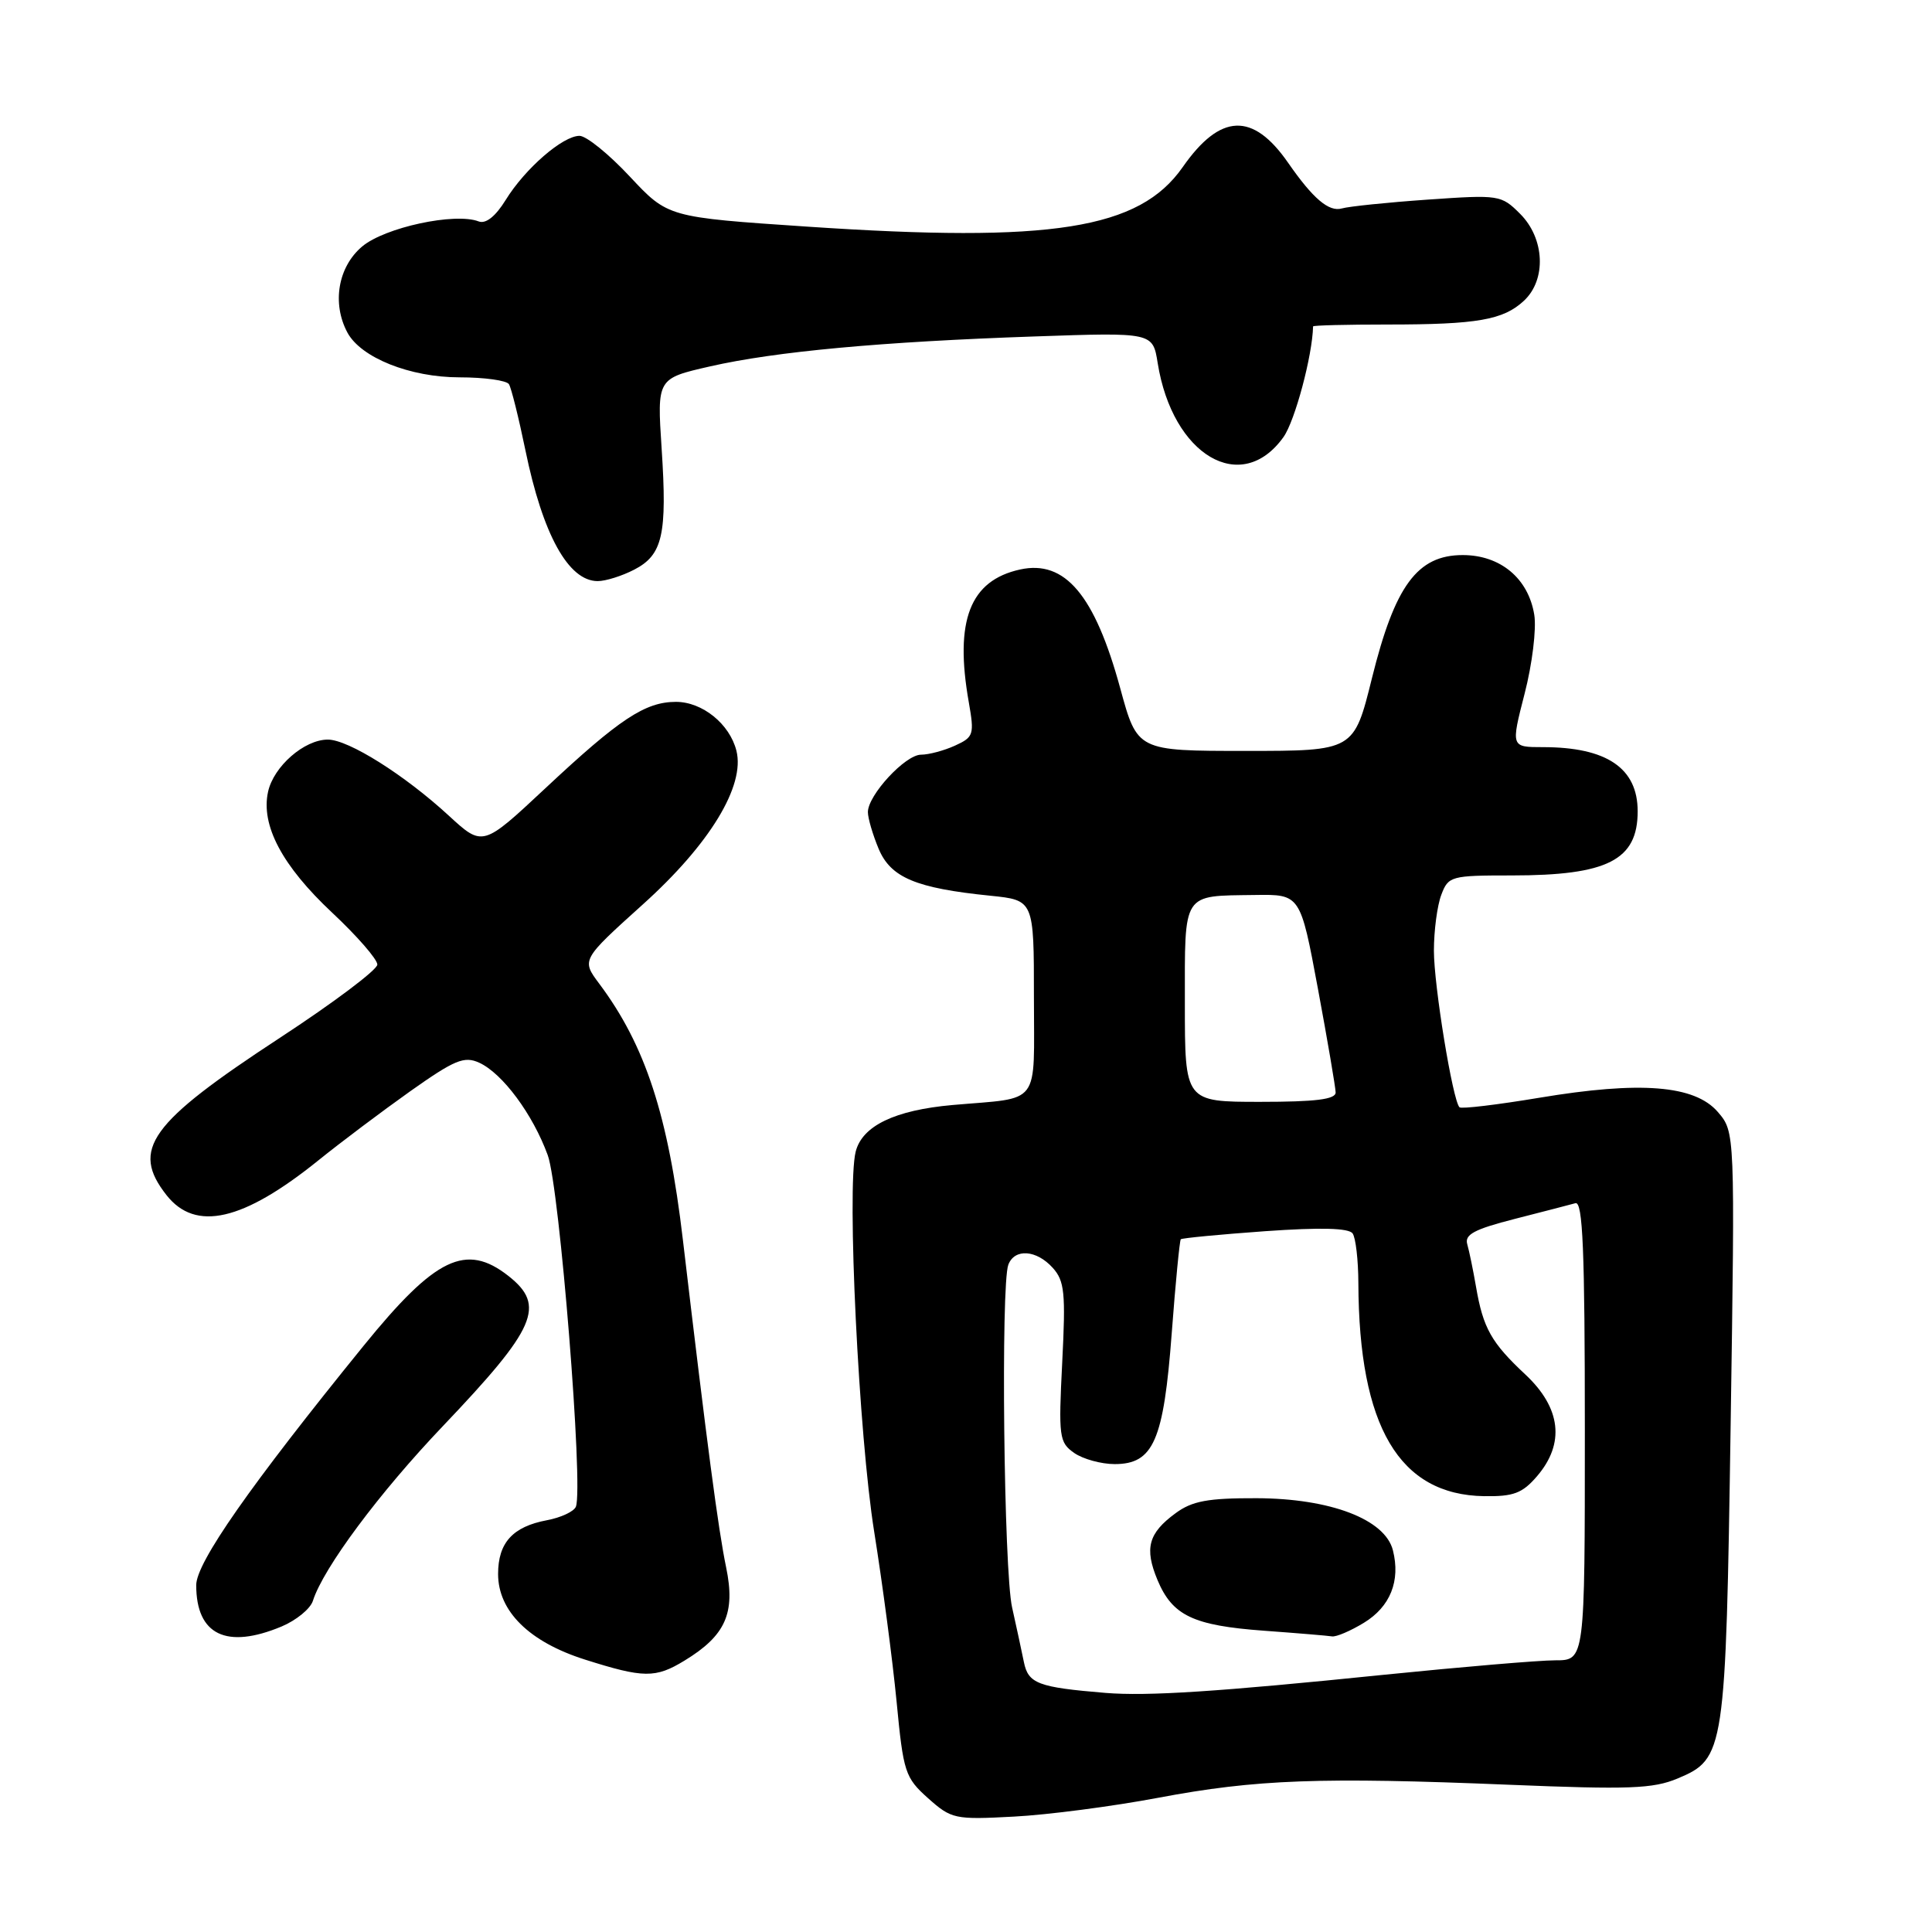 <?xml version="1.0" encoding="UTF-8" standalone="no"?>
<!DOCTYPE svg PUBLIC "-//W3C//DTD SVG 1.1//EN" "http://www.w3.org/Graphics/SVG/1.1/DTD/svg11.dtd" >
<svg xmlns="http://www.w3.org/2000/svg" xmlns:xlink="http://www.w3.org/1999/xlink" version="1.1" viewBox="0 0 256 256">
 <g >
 <path fill="currentColor"
d=" M 153.50 238.21 C 166.44 235.77 174.98 235.46 200.00 236.49 C 215.84 237.14 219.04 237.02 222.29 235.66 C 228.55 233.03 228.67 232.22 229.32 188.74 C 229.90 149.99 229.90 149.99 227.62 147.34 C 224.56 143.79 217.36 143.22 203.96 145.46 C 198.38 146.39 193.63 146.96 193.39 146.72 C 192.49 145.82 190.00 130.60 190.00 125.98 C 190.00 123.31 190.44 119.98 190.98 118.57 C 191.91 116.09 192.26 116.00 200.33 116.00 C 213.01 116.00 217.00 113.97 217.00 107.50 C 217.00 101.78 212.90 99.00 204.45 99.00 C 200.20 99.00 200.20 99.00 202.02 91.91 C 203.03 88.01 203.60 83.32 203.30 81.47 C 202.52 76.64 198.81 73.55 193.82 73.55 C 187.81 73.55 184.83 77.59 181.79 89.86 C 179.40 99.50 179.40 99.50 165.05 99.50 C 150.70 99.50 150.70 99.50 148.44 91.21 C 145.06 78.83 141.12 74.16 135.17 75.46 C 128.51 76.92 126.46 82.23 128.37 93.05 C 129.12 97.34 129.02 97.67 126.54 98.80 C 125.09 99.46 123.07 100.00 122.04 100.00 C 119.96 100.00 115.00 105.36 115.00 107.61 C 115.00 108.41 115.64 110.59 116.42 112.46 C 118.02 116.29 121.36 117.69 131.25 118.69 C 137.00 119.28 137.00 119.28 137.00 132.12 C 137.00 146.79 138.06 145.38 126.22 146.42 C 118.57 147.10 114.24 149.18 113.38 152.61 C 112.19 157.36 113.79 190.24 115.84 203.00 C 116.94 209.88 118.27 219.97 118.80 225.44 C 119.70 234.85 119.92 235.54 122.97 238.27 C 126.07 241.03 126.50 241.13 134.34 240.71 C 138.83 240.48 147.45 239.35 153.50 238.21 Z  M 90.70 220.04 C 96.15 216.72 97.47 213.75 96.22 207.70 C 95.17 202.65 93.70 191.51 90.49 164.32 C 88.55 147.79 85.52 138.52 79.40 130.34 C 77.04 127.18 77.04 127.18 85.18 119.84 C 94.04 111.87 98.75 104.13 97.58 99.48 C 96.69 95.93 93.07 93.00 89.56 93.00 C 85.48 93.01 82.09 95.25 72.23 104.48 C 63.96 112.21 63.96 112.21 59.47 108.08 C 53.62 102.69 46.17 98.00 43.44 98.00 C 40.32 98.00 36.26 101.55 35.52 104.91 C 34.54 109.36 37.39 114.73 44.02 120.94 C 47.31 124.02 50.00 127.11 50.00 127.81 C 50.00 128.50 44.19 132.87 37.08 137.52 C 19.79 148.84 17.30 152.30 22.07 158.37 C 25.92 163.25 32.22 161.80 42.23 153.72 C 45.13 151.38 50.58 147.28 54.34 144.61 C 60.25 140.43 61.50 139.91 63.49 140.81 C 66.58 142.22 70.60 147.64 72.58 153.07 C 74.15 157.38 77.32 197.00 76.31 199.64 C 76.06 200.28 74.33 201.09 72.46 201.44 C 67.94 202.29 66.00 204.42 66.00 208.56 C 66.00 213.49 70.12 217.56 77.50 219.90 C 85.29 222.37 86.85 222.39 90.70 220.04 Z  M 37.31 215.52 C 39.26 214.70 41.13 213.17 41.46 212.12 C 42.84 207.77 50.26 197.80 58.71 188.94 C 71.06 175.97 72.36 173.00 67.37 169.07 C 61.74 164.65 57.70 166.60 48.19 178.31 C 33.13 196.86 26.00 207.06 26.00 210.04 C 26.00 216.63 30.00 218.57 37.31 215.52 Z  M 84.04 75.48 C 87.81 73.53 88.42 70.84 87.67 59.44 C 87.06 50.15 87.06 50.15 94.08 48.55 C 102.77 46.57 116.79 45.28 137.13 44.58 C 152.75 44.04 152.75 44.04 153.40 48.11 C 155.36 60.37 164.49 65.73 170.07 57.91 C 171.59 55.77 173.90 47.13 173.99 43.25 C 174.00 43.11 178.44 43.00 183.88 43.00 C 195.73 43.00 199.20 42.40 201.93 39.85 C 204.93 37.06 204.69 31.60 201.43 28.34 C 198.92 25.83 198.66 25.79 189.18 26.45 C 183.86 26.82 178.74 27.35 177.80 27.62 C 176.08 28.11 173.98 26.32 170.69 21.58 C 166.01 14.83 161.70 15.00 156.71 22.15 C 150.95 30.38 139.40 32.21 106.97 30.03 C 88.50 28.79 88.50 28.79 83.46 23.40 C 80.69 20.43 77.69 18.00 76.79 18.00 C 74.57 18.00 69.57 22.34 67.01 26.49 C 65.66 28.68 64.37 29.70 63.43 29.34 C 60.29 28.13 51.00 30.13 47.99 32.66 C 44.79 35.35 43.96 40.19 46.03 44.06 C 47.82 47.40 54.34 50.00 60.90 50.00 C 64.19 50.00 67.14 50.41 67.44 50.91 C 67.75 51.41 68.73 55.35 69.62 59.66 C 71.92 70.85 75.32 77.00 79.20 77.00 C 80.25 77.00 82.42 76.32 84.04 75.48 Z  M 146.50 224.32 C 137.54 223.58 136.25 223.09 135.67 220.23 C 135.37 218.73 134.66 215.47 134.11 213.00 C 133.01 208.17 132.60 170.21 133.61 167.58 C 134.44 165.40 137.33 165.60 139.49 167.99 C 141.06 169.73 141.22 171.30 140.75 180.51 C 140.25 190.41 140.34 191.12 142.33 192.52 C 143.49 193.33 145.91 194.00 147.70 194.00 C 152.84 194.00 154.19 190.90 155.26 176.66 C 155.76 169.97 156.31 164.37 156.46 164.21 C 156.62 164.05 161.65 163.57 167.63 163.14 C 175.01 162.62 178.74 162.72 179.23 163.44 C 179.64 164.02 179.98 166.97 179.99 170.00 C 180.06 189.04 185.40 198.08 196.66 198.25 C 200.54 198.31 201.72 197.87 203.66 195.61 C 207.39 191.27 206.85 186.56 202.12 182.13 C 197.60 177.91 196.52 175.98 195.58 170.50 C 195.20 168.30 194.68 165.77 194.42 164.87 C 194.04 163.58 195.36 162.88 200.72 161.51 C 204.45 160.56 208.06 159.62 208.75 159.43 C 209.73 159.14 210.00 165.63 210.00 189.53 C 210.00 220.00 210.00 220.00 206.09 220.00 C 203.95 220.00 193.71 220.87 183.34 221.92 C 161.36 224.17 152.04 224.77 146.50 224.32 Z  M 180.72 215.03 C 184.22 212.90 185.59 209.48 184.57 205.43 C 183.54 201.32 176.30 198.55 166.50 198.52 C 160.05 198.50 157.97 198.89 155.78 200.50 C 152.16 203.15 151.62 205.15 153.37 209.35 C 155.35 214.08 158.09 215.39 167.50 216.08 C 171.90 216.40 175.95 216.74 176.50 216.83 C 177.05 216.92 178.95 216.11 180.72 215.03 Z  M 157.00 132.97 C 157.00 118.07 156.57 118.73 166.29 118.59 C 172.30 118.50 172.30 118.50 174.63 131.00 C 175.91 137.88 176.96 144.06 176.98 144.75 C 176.99 145.67 174.35 146.00 167.00 146.00 C 157.00 146.00 157.00 146.00 157.00 132.97 Z "/>
</g>
</svg>